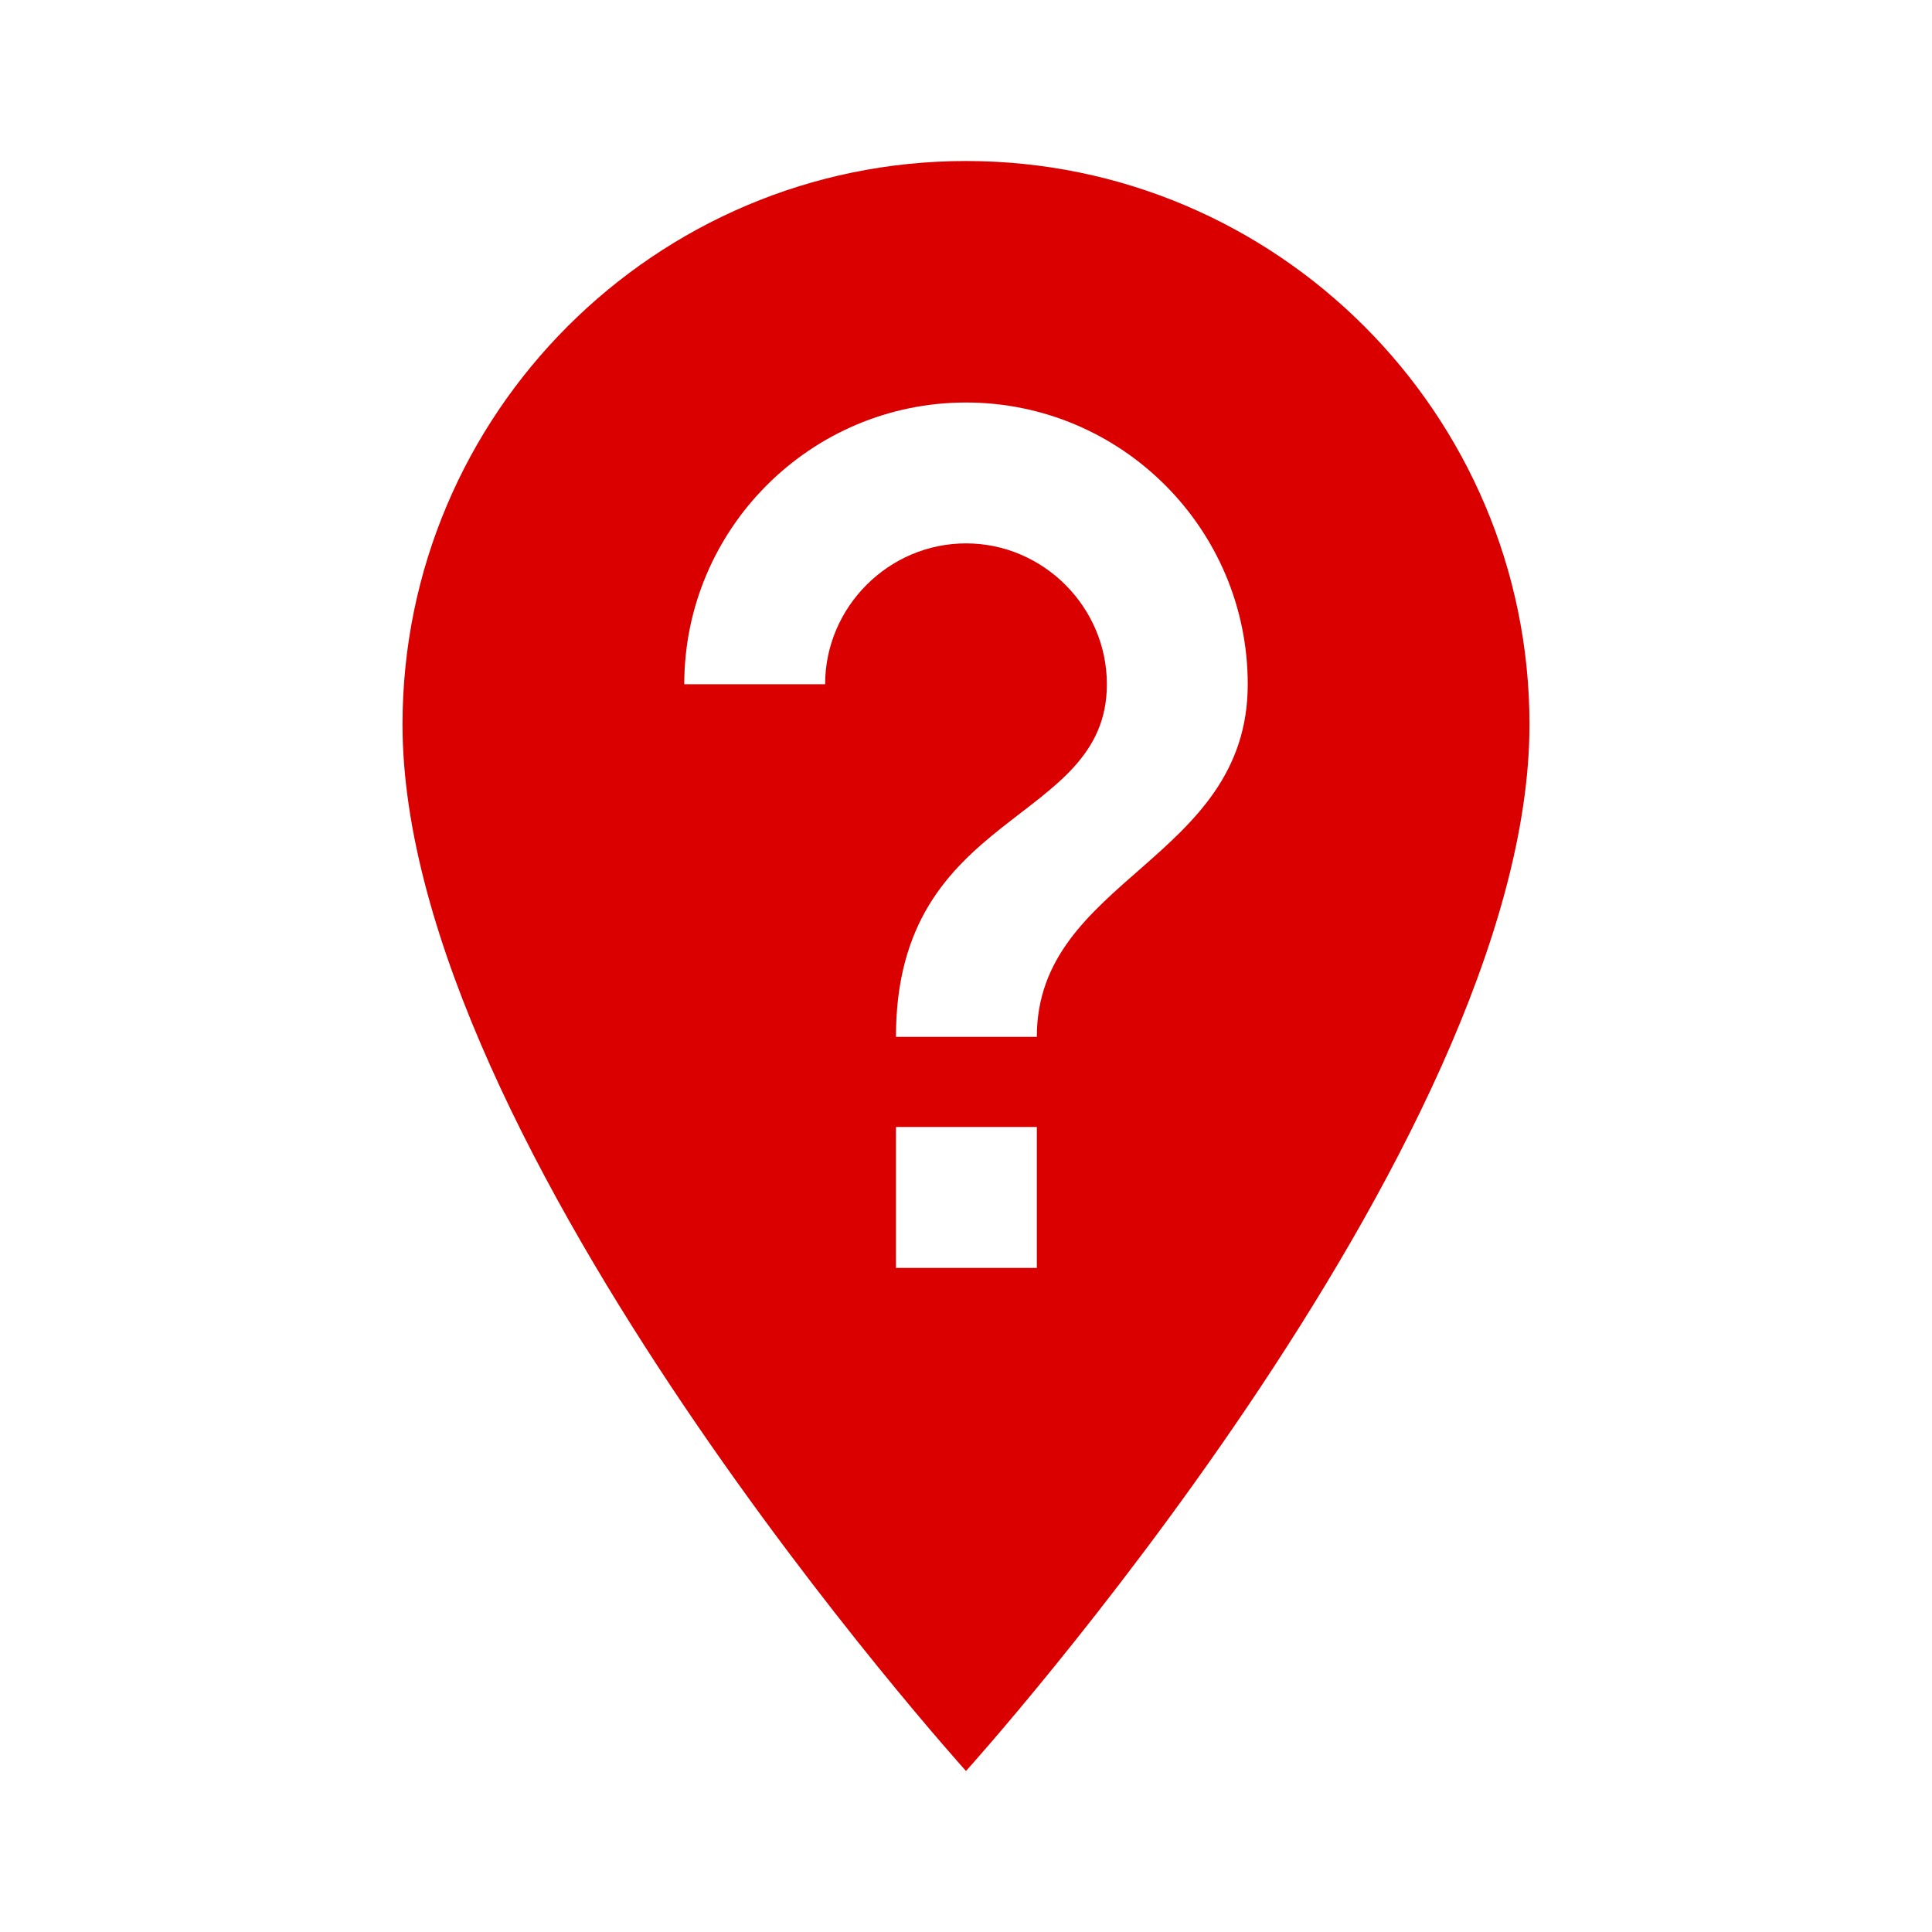 <svg width="47" height="47" viewBox="0 0 47 47" fill="none" xmlns="http://www.w3.org/2000/svg">
<path d="M23.5 3.917C15.941 3.917 9.792 10.066 9.792 17.625C9.792 27.906 23.5 43.083 23.5 43.083C23.5 43.083 37.208 27.906 37.208 17.625C37.208 10.066 31.059 3.917 23.5 3.917ZM25.223 30.844H21.796V27.417H25.223V30.844ZM25.223 25.223H21.796C21.796 19.662 26.927 20.093 26.927 16.646C26.927 14.766 25.38 13.219 23.5 13.219C21.62 13.219 20.073 14.766 20.073 16.646H16.646C16.646 12.866 19.721 9.792 23.5 9.792C27.28 9.792 30.354 12.866 30.354 16.646C30.354 20.935 25.223 21.365 25.223 25.223Z" fill="#DB0000"/>
</svg>
